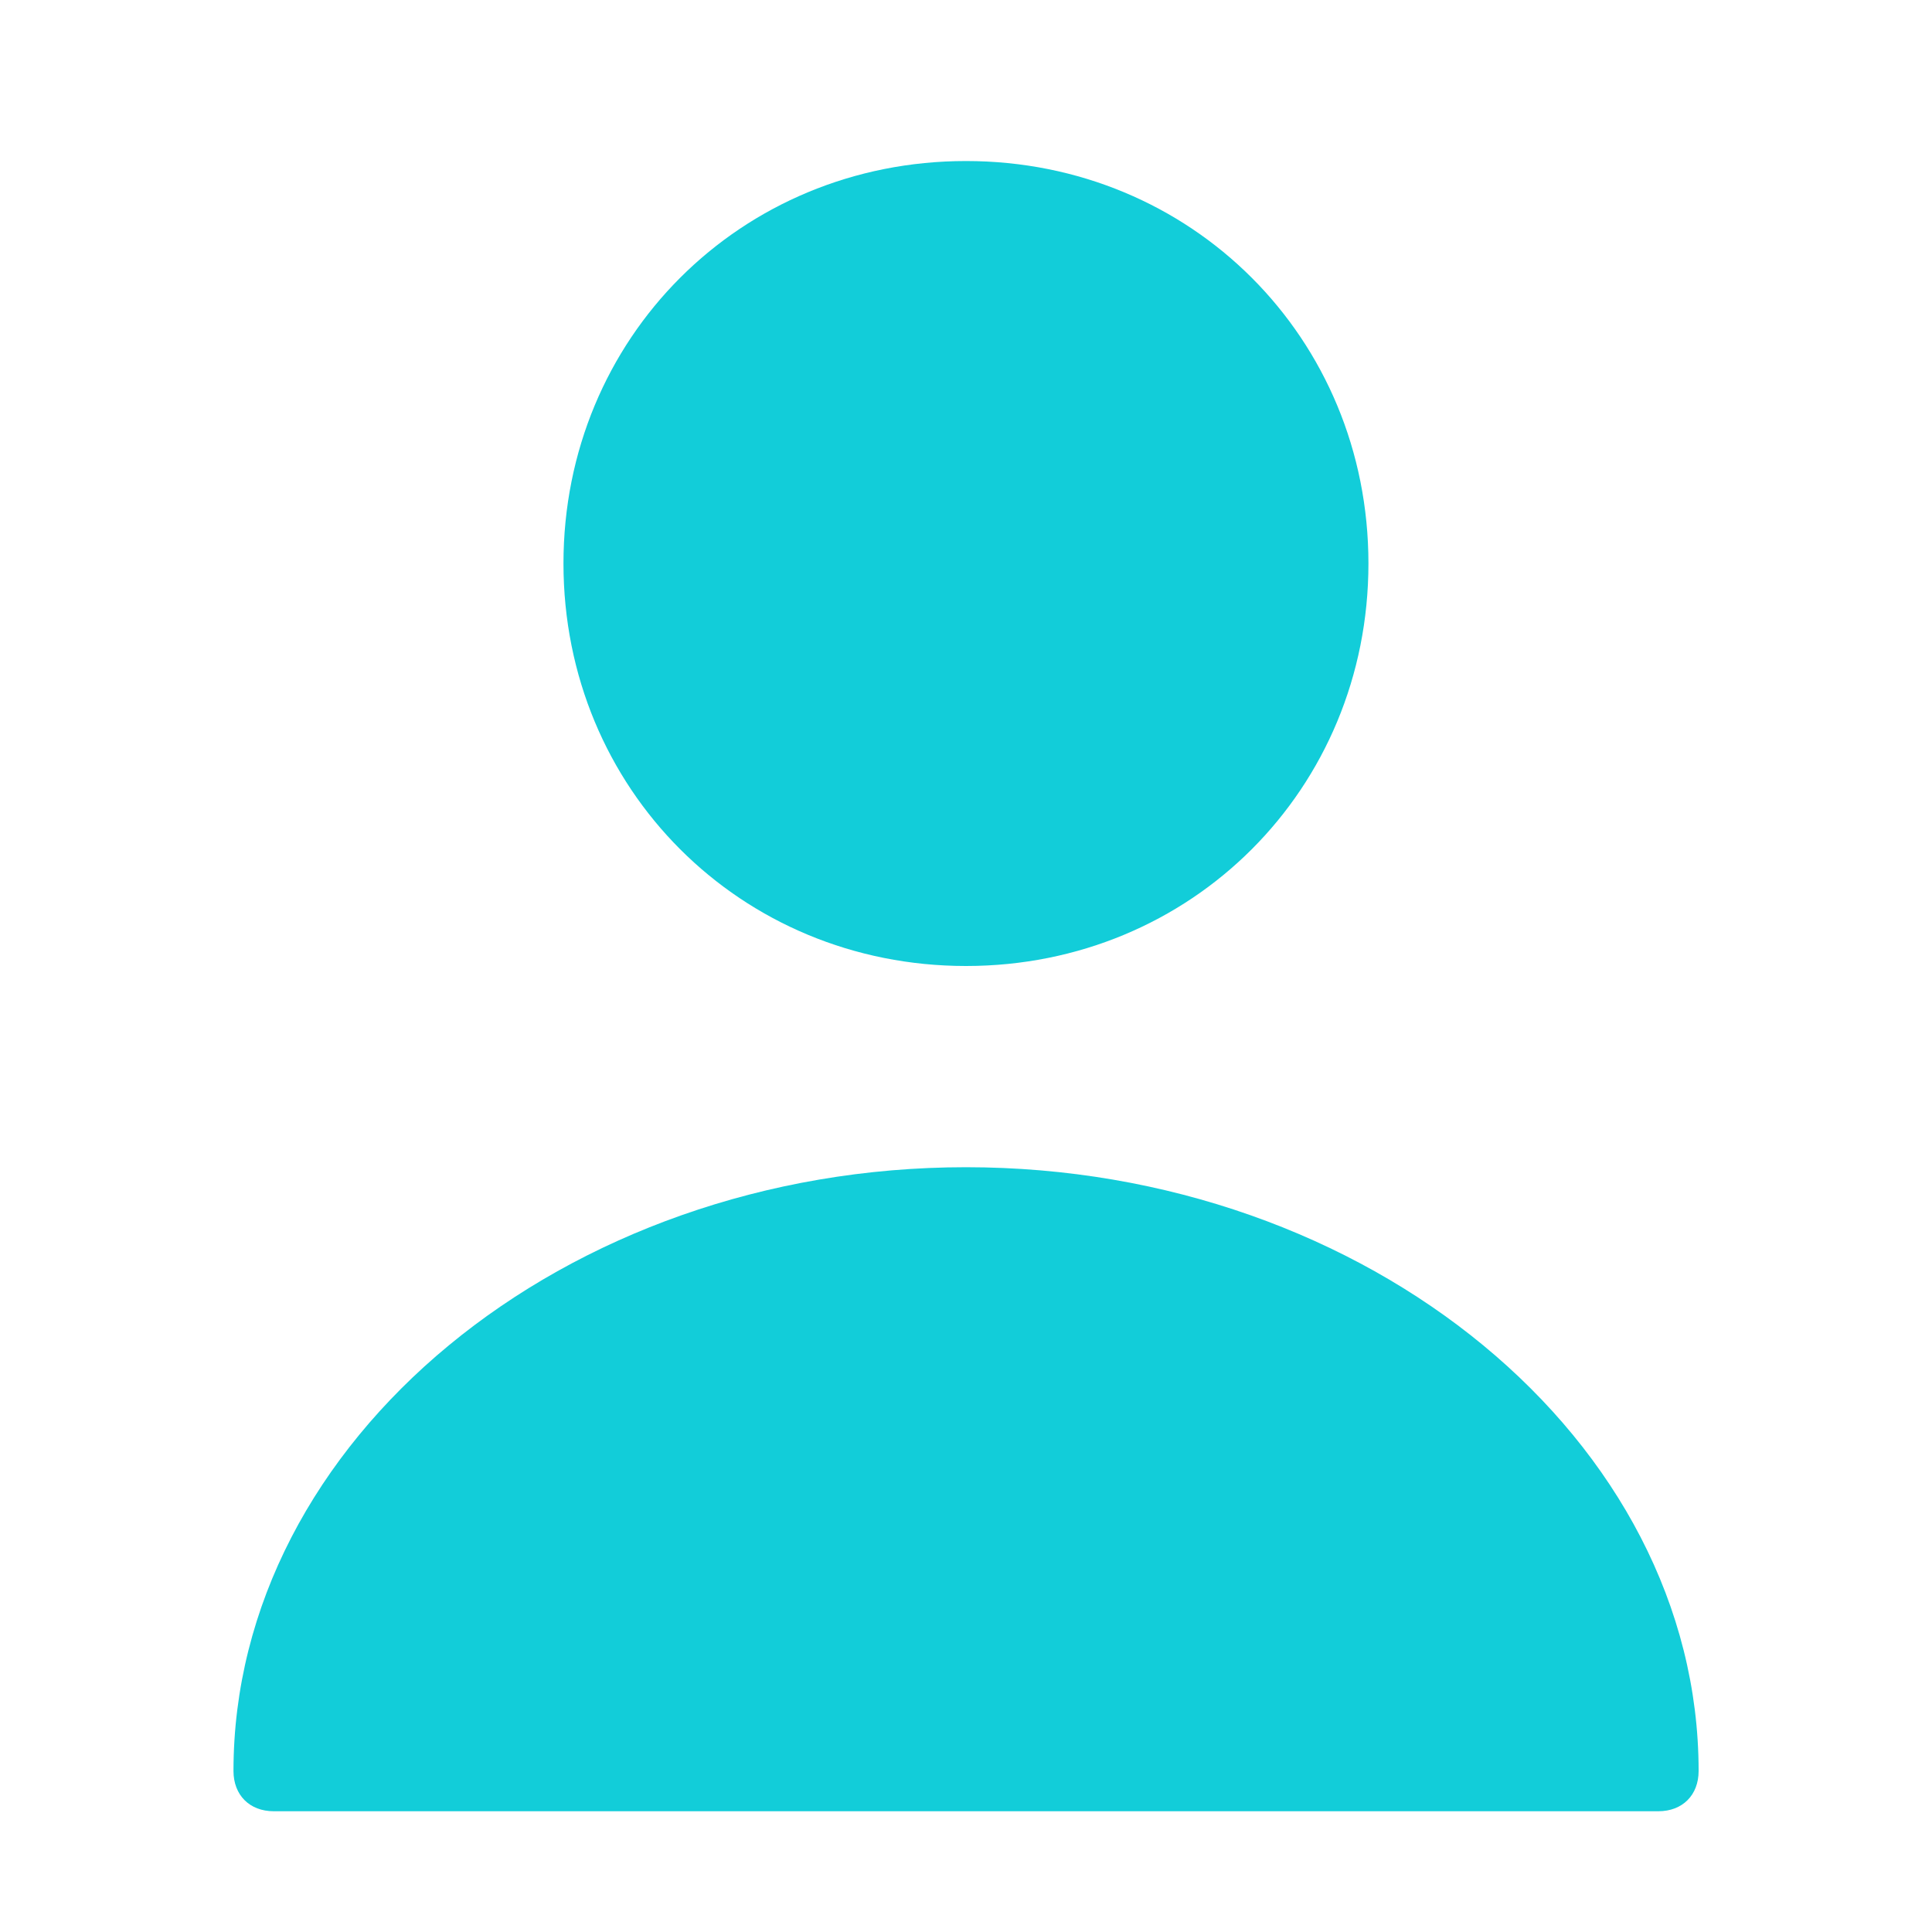 <svg width="20" height="20" viewBox="0 0 20 20" fill="none" xmlns="http://www.w3.org/2000/svg">
<g id="profile 1">
<path id="Vector" d="M10 10C12.333 10 14.166 8.167 14.166 5.833C14.166 3.5 12.333 1.667 10 1.667C7.666 1.667 5.833 3.5 5.833 5.833C5.833 8.167 7.666 10 10 10Z" fill="#12CDD9"/>
<path id="Vector_2" d="M10 12.083C5.834 12.083 2.417 14.917 2.417 18.333C2.417 18.583 2.584 18.75 2.834 18.75H17.167C17.417 18.75 17.584 18.583 17.584 18.333C17.584 14.917 14.167 12.083 10 12.083Z" fill="#12CDD9"/>
</g>
</svg>

